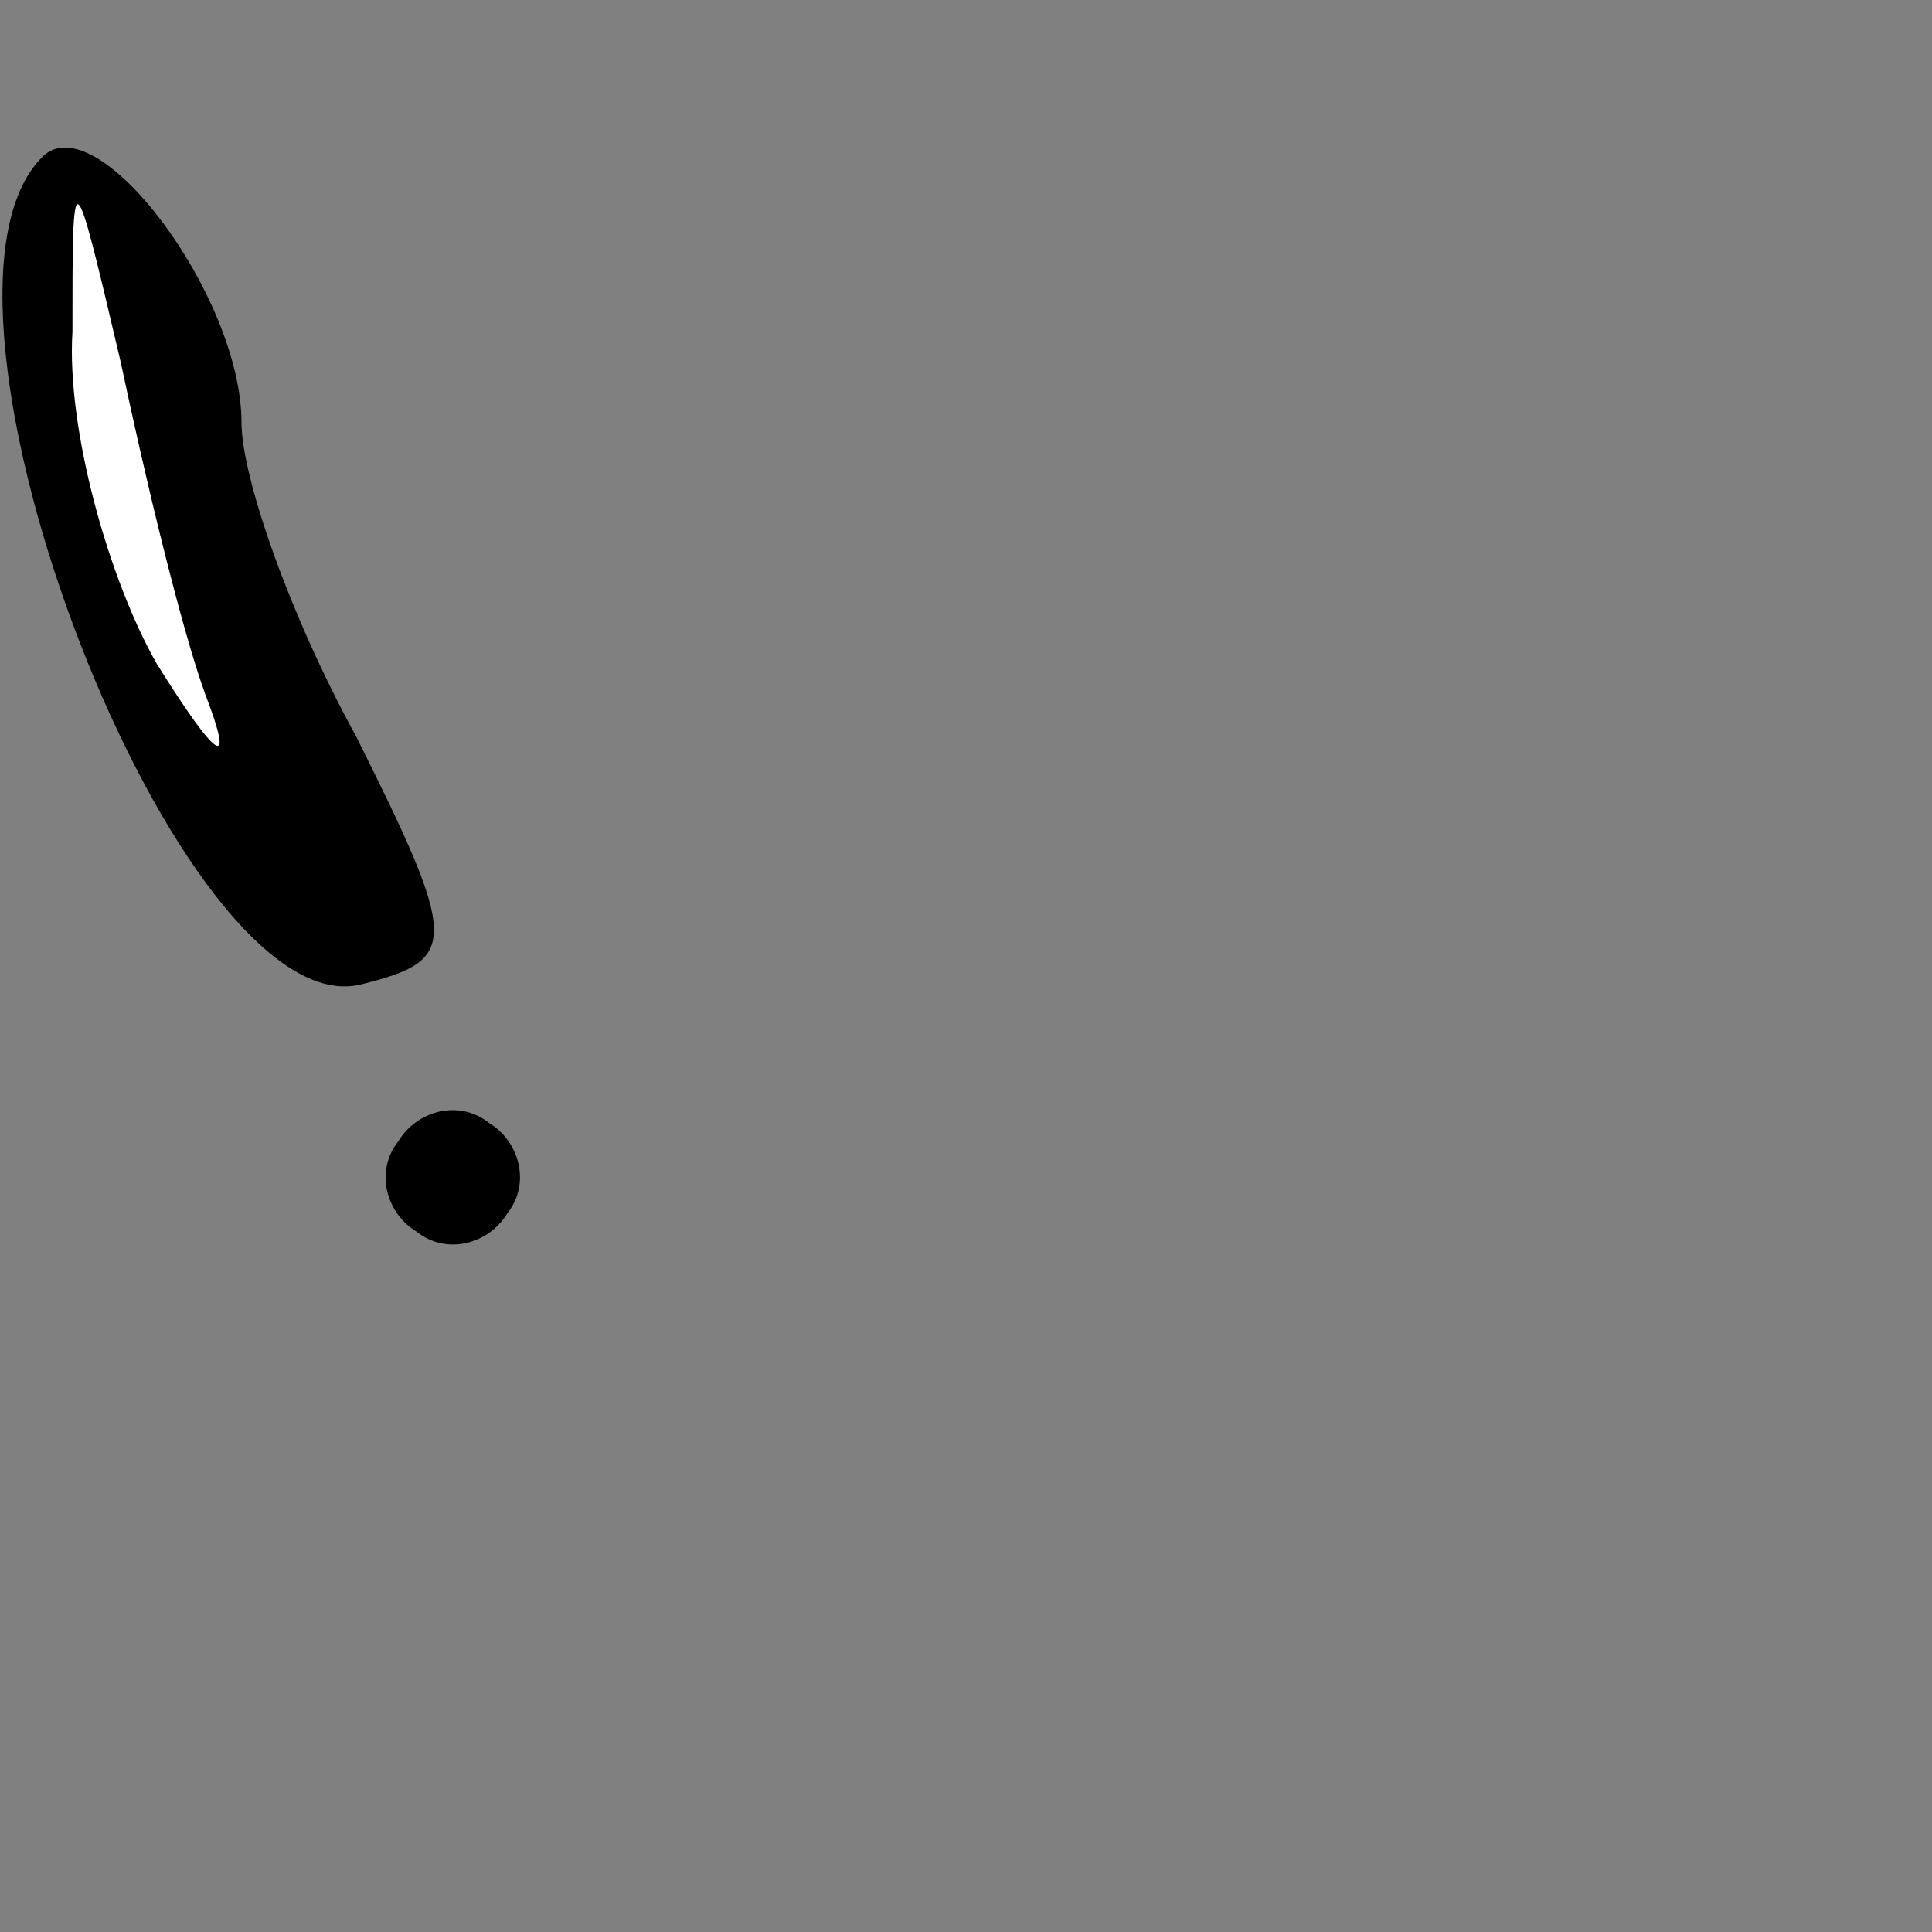 <?xml version="1.0" standalone="no"?>
<!DOCTYPE svg PUBLIC "-//W3C//DTD SVG 20010904//EN"
 "http://www.w3.org/TR/2001/REC-SVG-20010904/DTD/svg10.dtd">
<svg version="1.0" xmlns="http://www.w3.org/2000/svg"
 width="32pt" height="32pt" viewBox="0 0 32 32"
 preserveAspectRatio="xMidYMid meet">
<rect x="0" y="0" width="32" height="32" fill="#808080" stroke="none"/>
<g transform="translate(0,32) scale(0.1,-0.1)"
fill="#000000" stroke="none">
<path fill="#000000" stroke="none" d="M7 294 c-24 -24 23 -145 53 -137 16 4
16 7 -1 41 -11 20 -19 43 -19 52 0 21 -24 53 -33 44z"/>
<path fill="#ffffff" stroke="none" d="M34 205 c5 -13 2 -11 -8 5 -8 14 -15
39 -14 55 0 29 0 29 8 -5 4 -19 10 -44 14 -55z"/>
<path fill="#000000" stroke="none" d="M66 131 c-4 -5 -2 -12 3 -15 5 -4 12
-2 15 3 4 5 2 12 -3 15 -5 4 -12 2 -15 -3z"/>
</g>
</svg>

